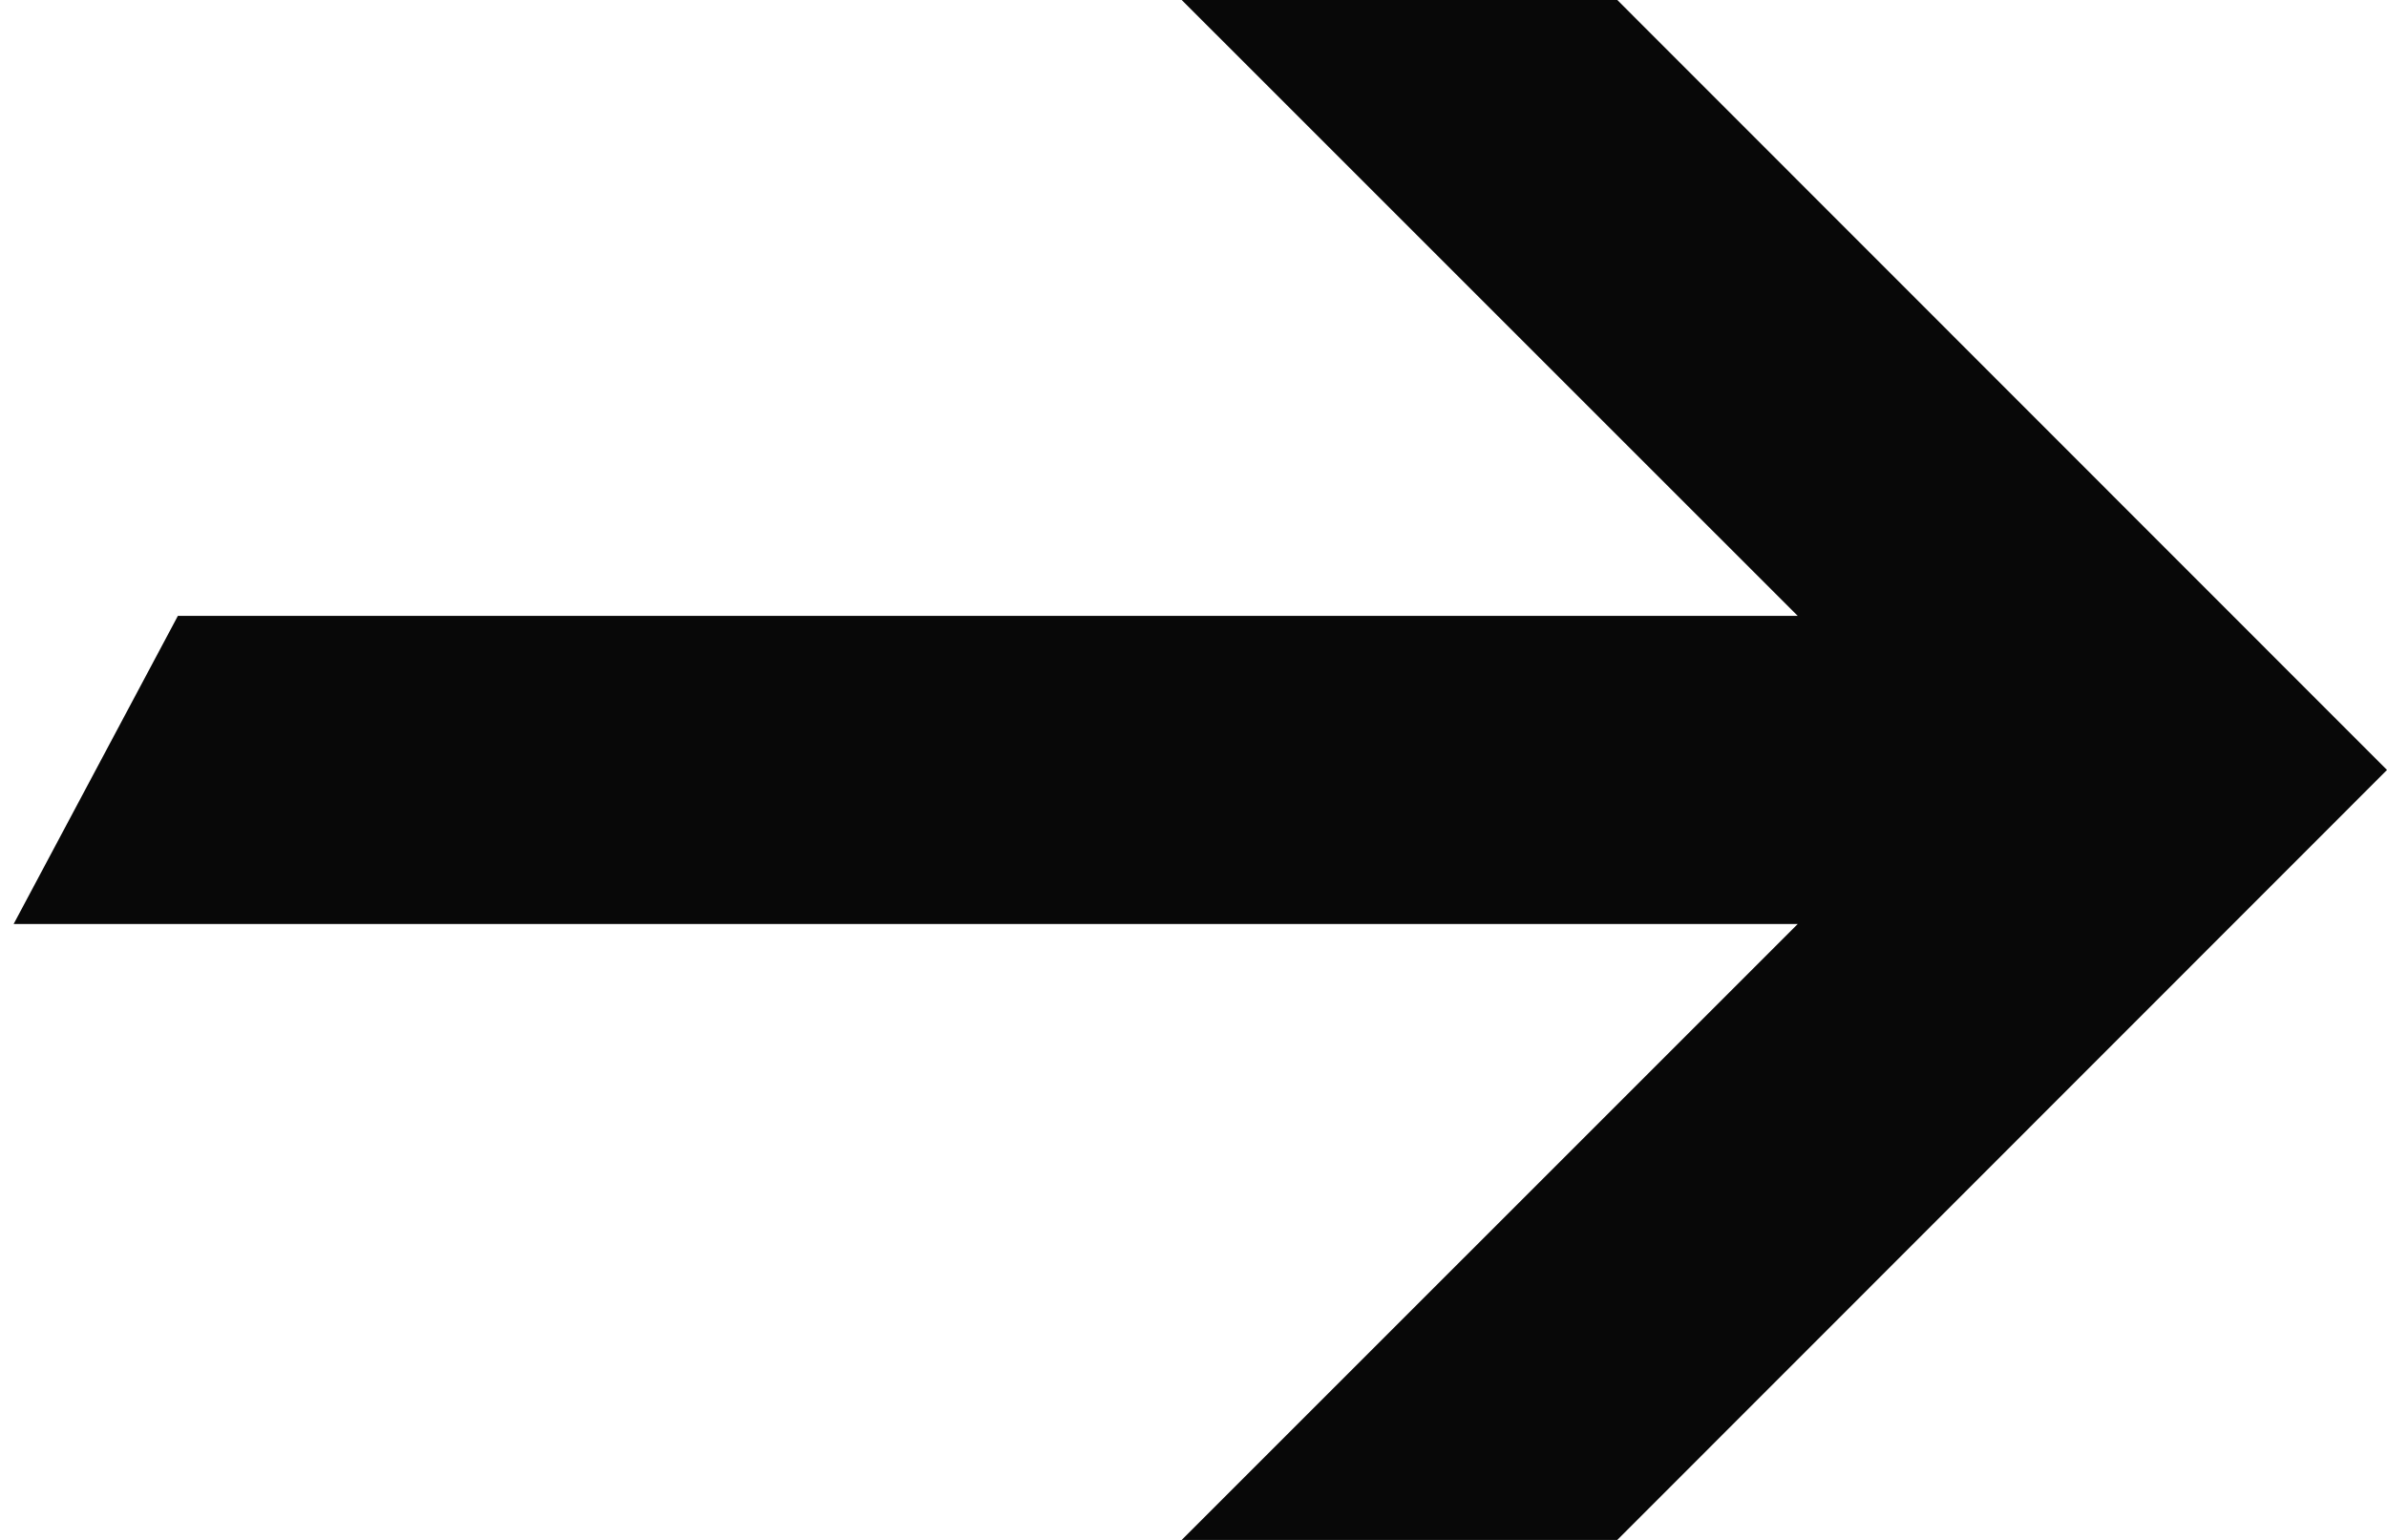 <svg width="31" height="20" viewBox="0 0 31 20" fill="none" xmlns="http://www.w3.org/2000/svg">
<path d="M21.004 0H15.347L23.347 7.999H2.31L0.177 12.001H23.347L15.347 20H21.004L31 10L21.004 0Z" fill="#080808"/>
</svg>
